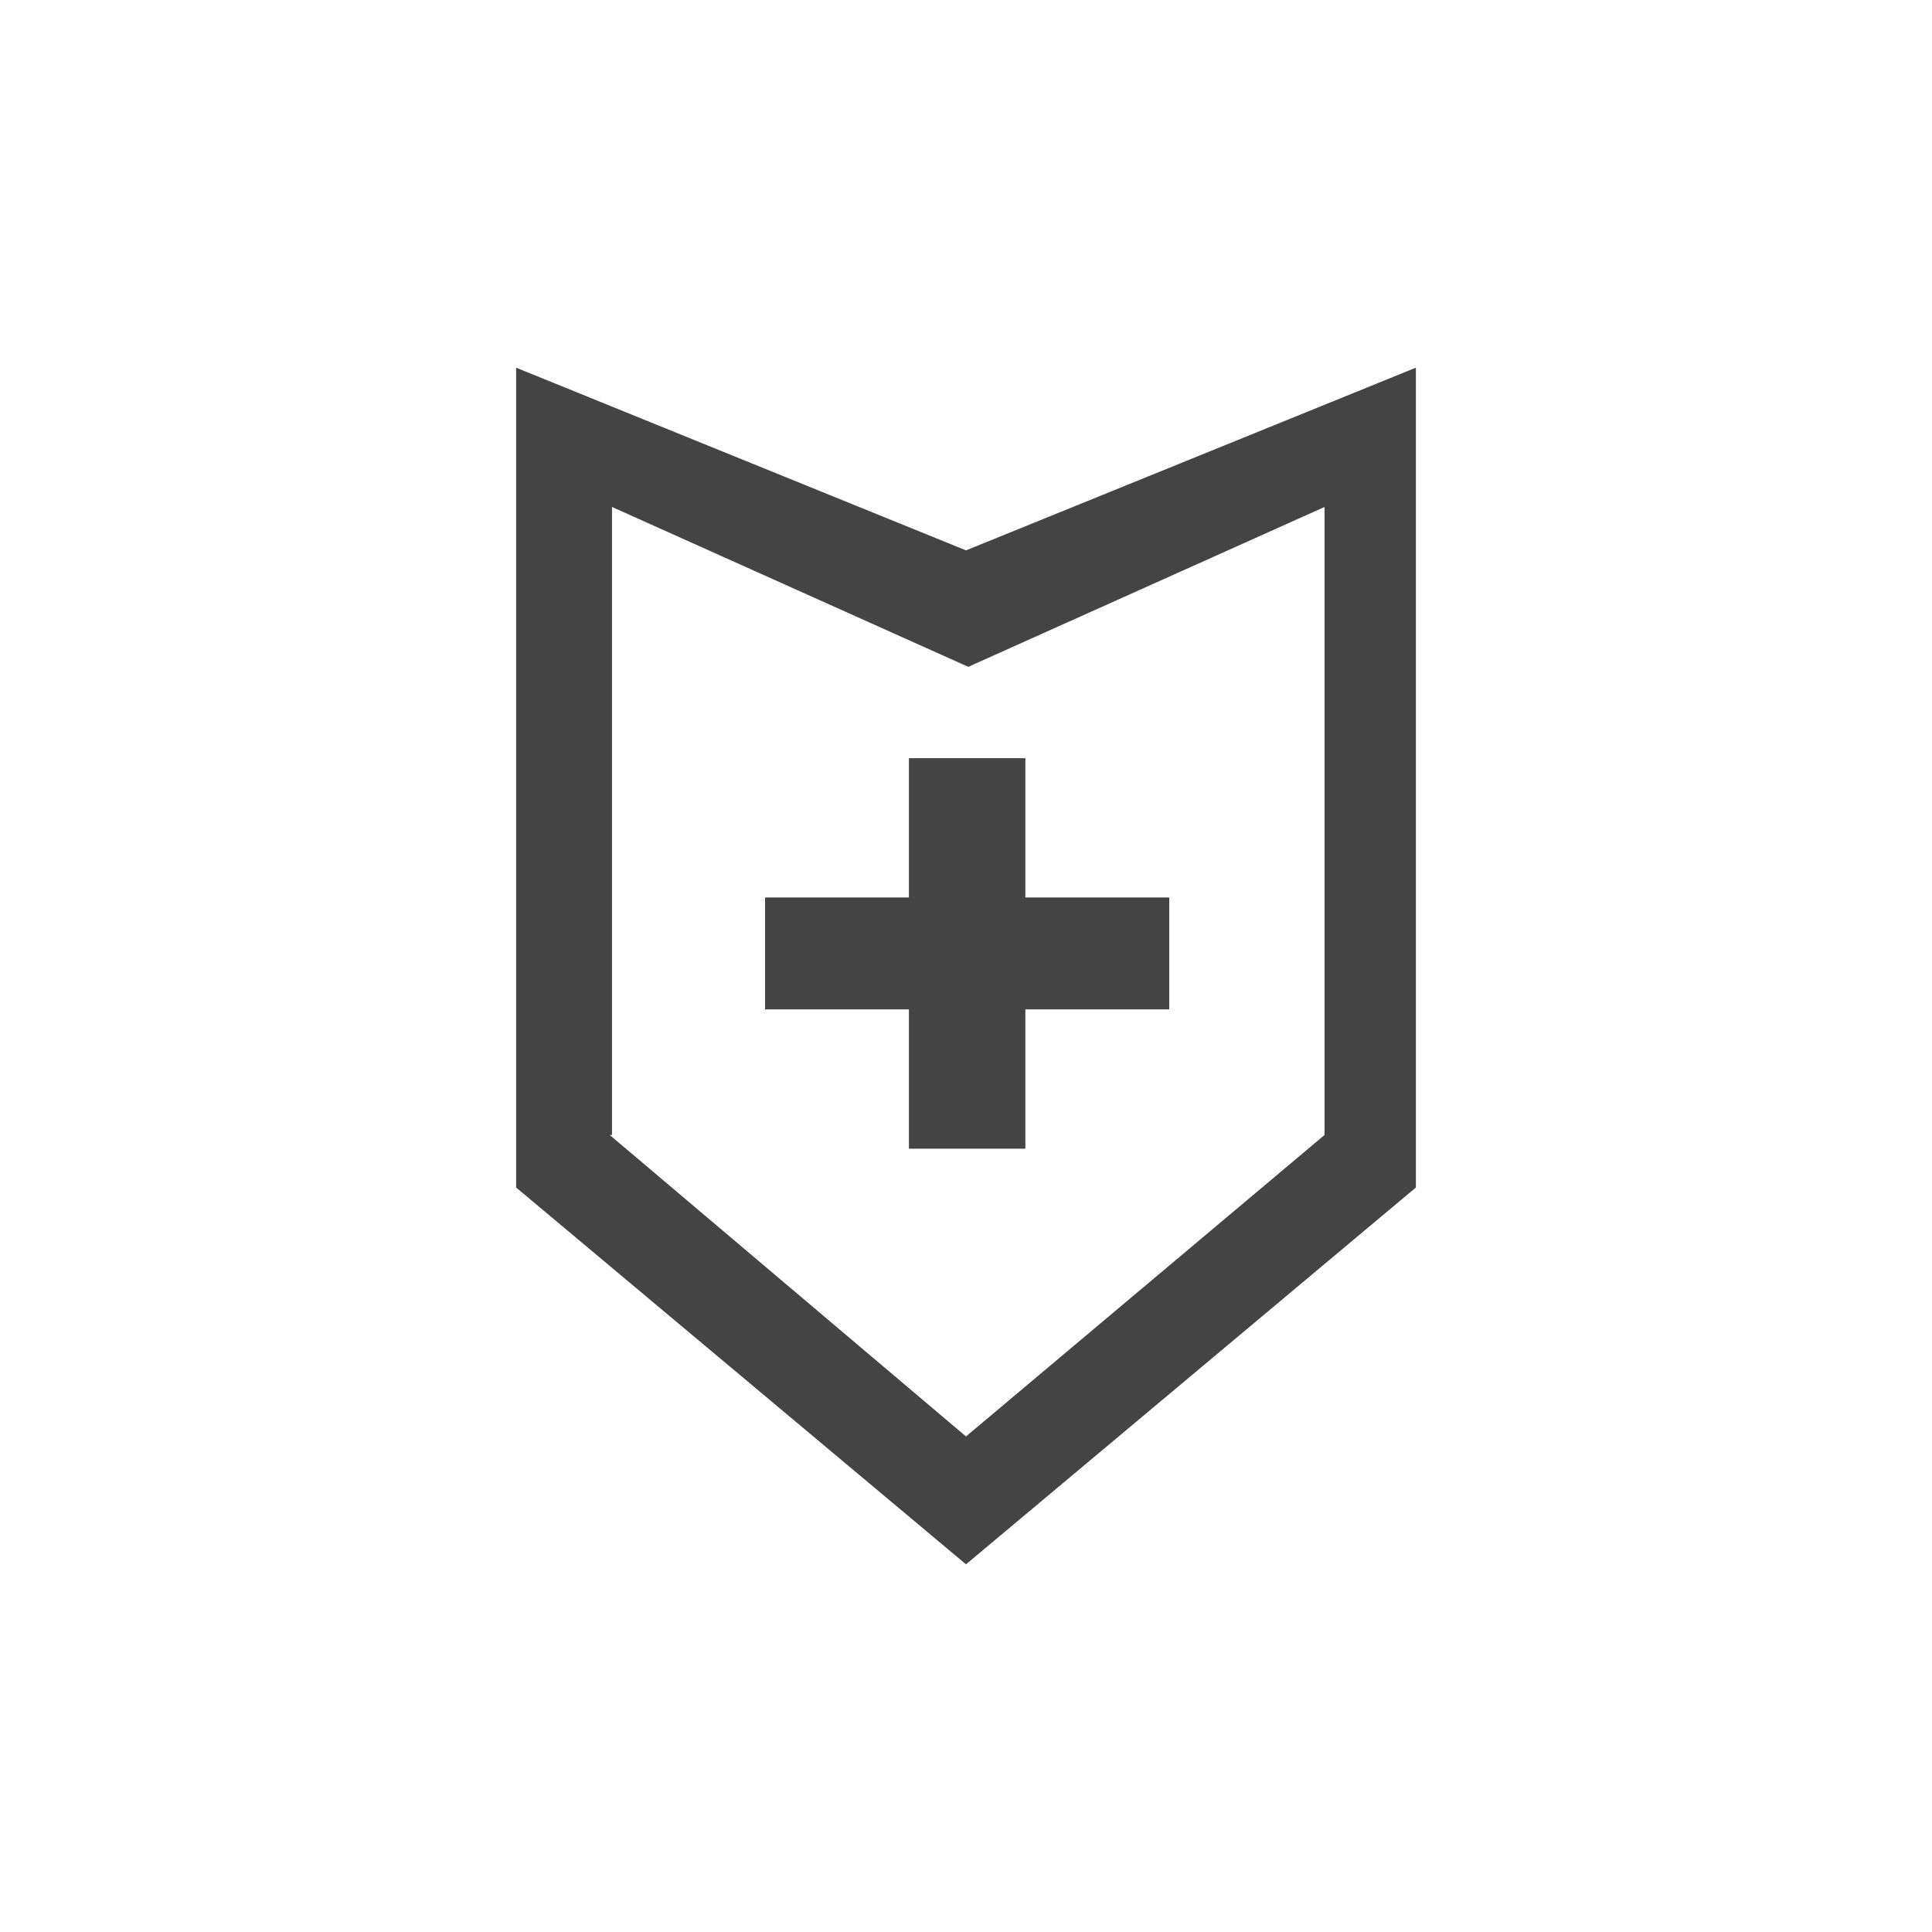 <?xml version="1.0" encoding="utf-8"?>
<!-- Generated by IcoMoon.io -->
<!DOCTYPE svg PUBLIC "-//W3C//DTD SVG 1.1//EN" "http://www.w3.org/Graphics/SVG/1.1/DTD/svg11.dtd">
<svg version="1.1" xmlns="http://www.w3.org/2000/svg" xmlns:xlink="http://www.w3.org/1999/xlink" width="85" height="85" viewBox="0 0 85 85">
<path d="M42.5 68.824l-19.793-16.578v-36.070l19.793 8.038 19.793-8.038v36.070l-19.793 16.578zM26.826 49.935l15.674 13.262 15.774-13.262v-27.63l-15.674 7.033-15.674-7.033v27.63z" fill="#444444"></path>
<path d="M51.442 39.486h-6.33v-6.129h-5.124v6.129h-6.33v4.923h6.33v6.129h5.124v-6.129h6.33v-4.923z" fill="#444444"></path>
</svg>
